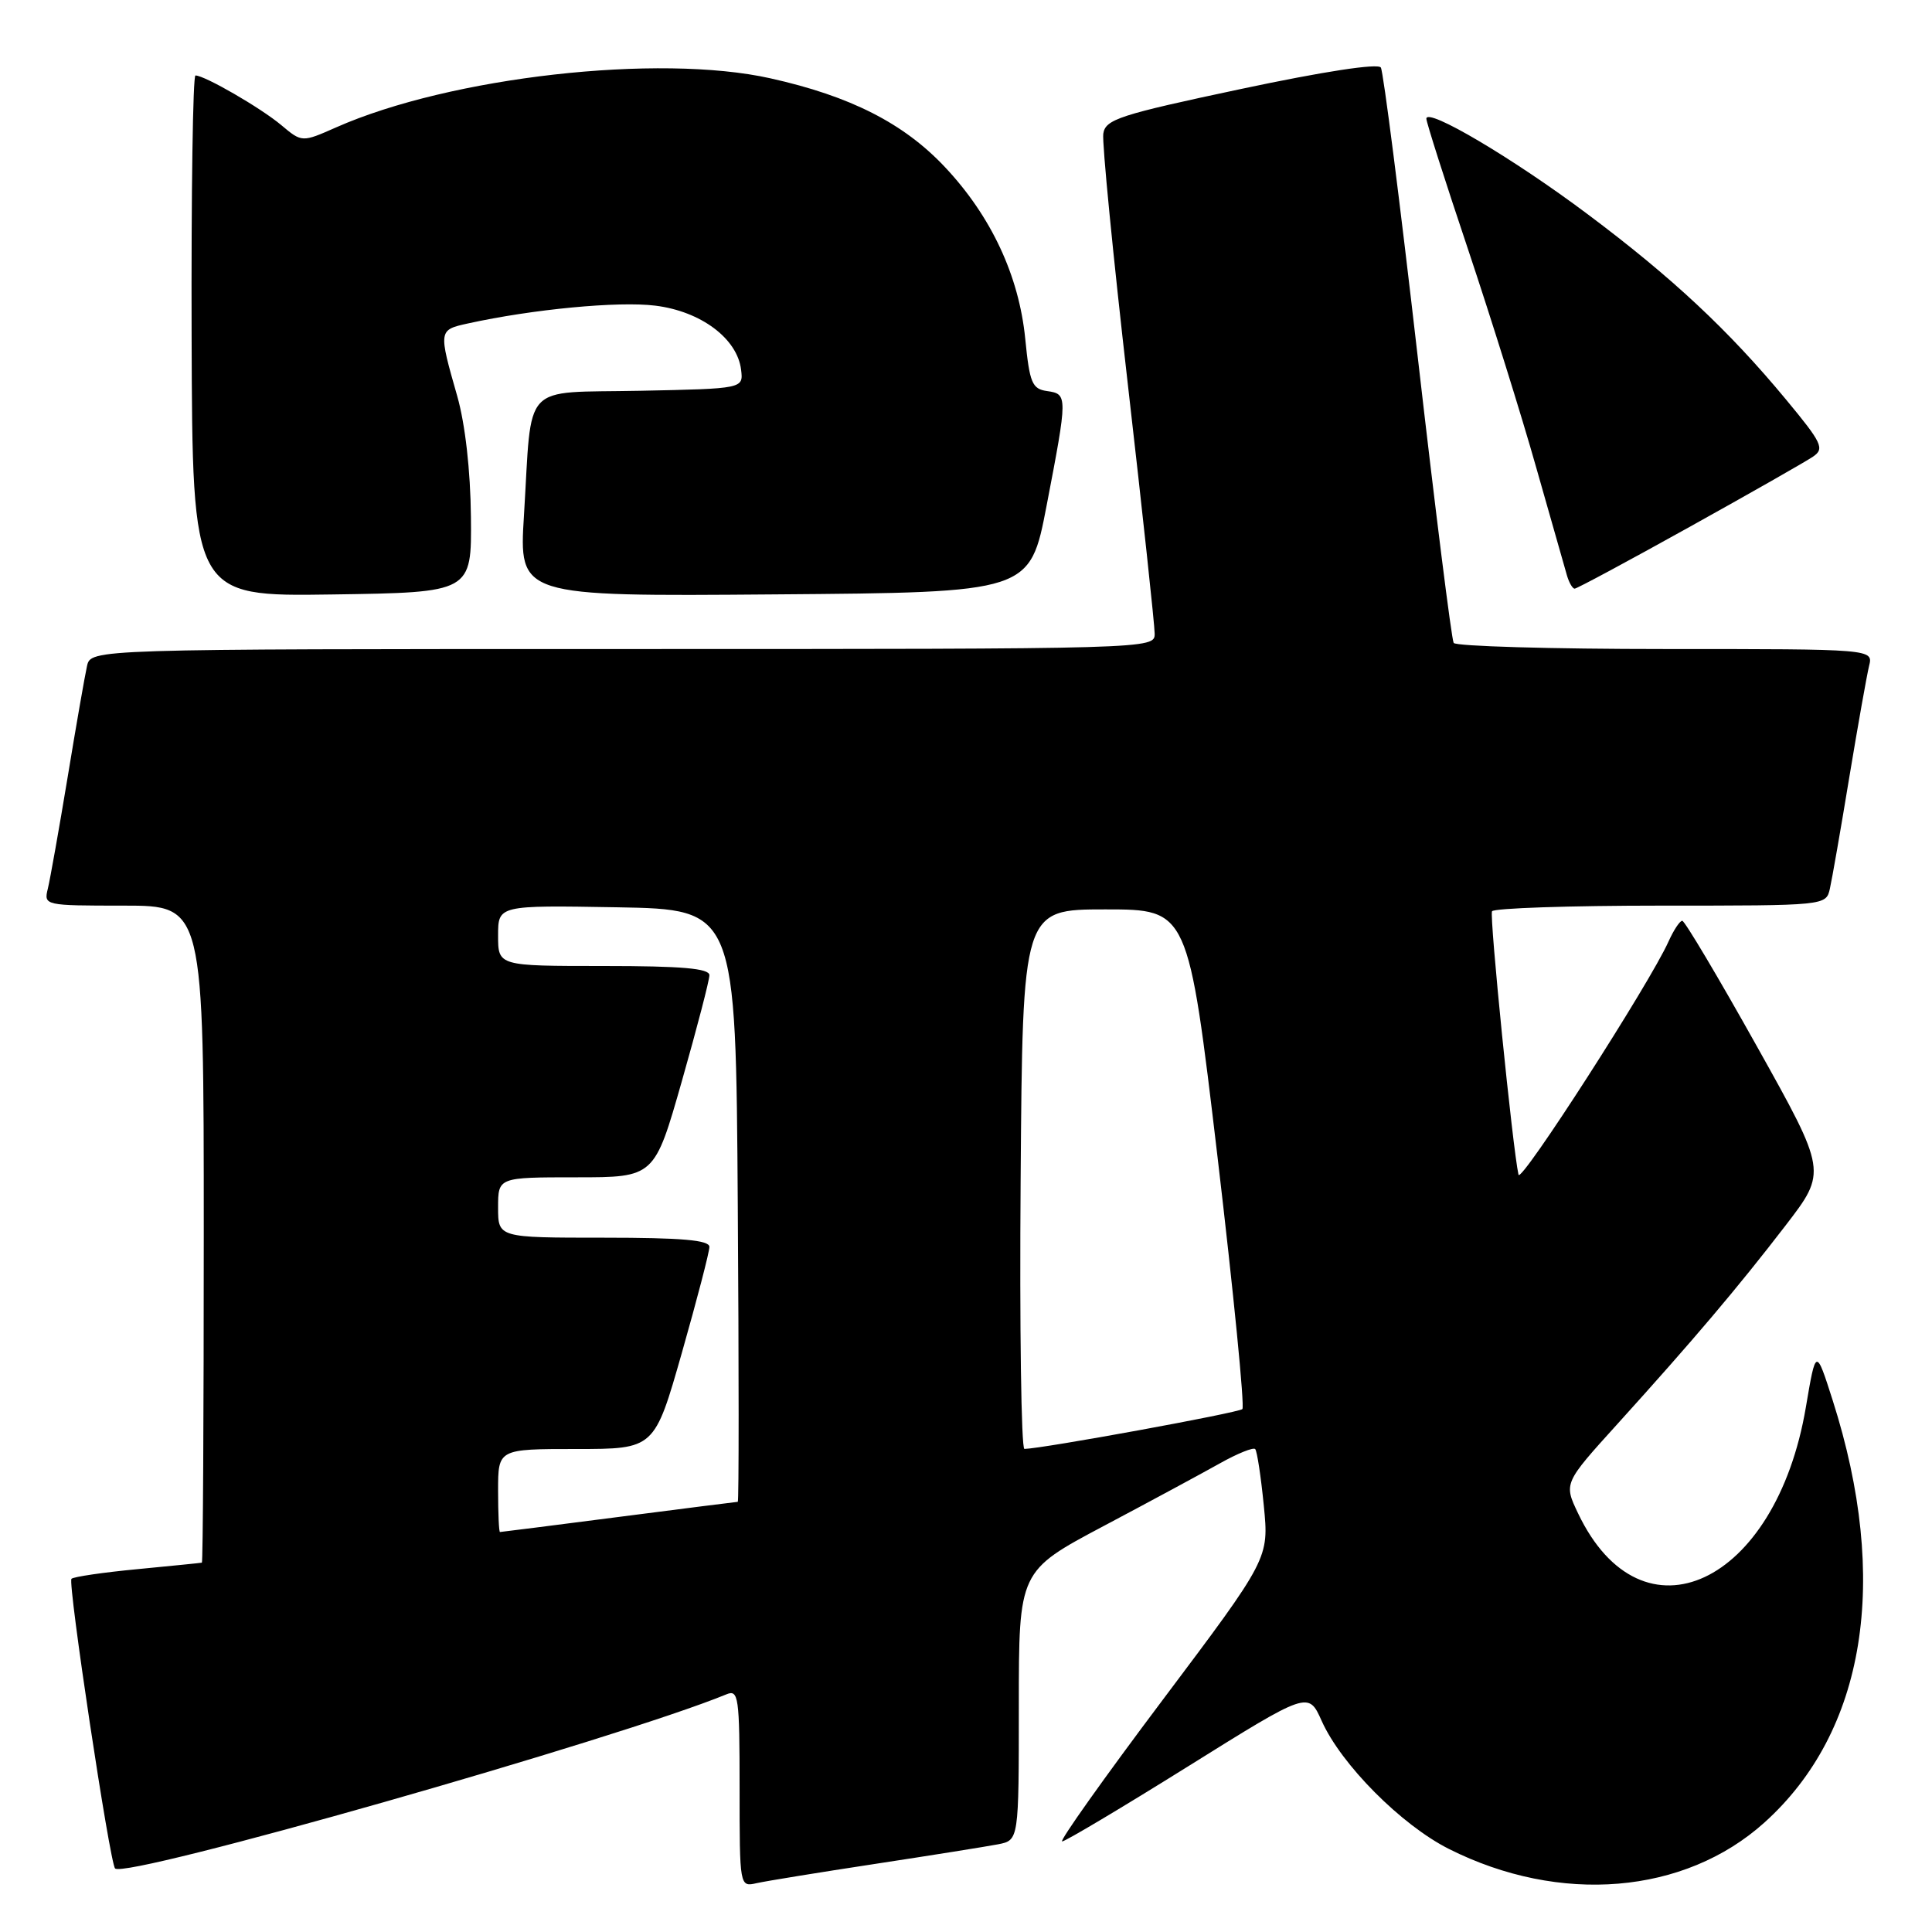 <?xml version="1.0" encoding="UTF-8" standalone="no"?>
<!DOCTYPE svg PUBLIC "-//W3C//DTD SVG 1.1//EN" "http://www.w3.org/Graphics/SVG/1.1/DTD/svg11.dtd" >
<svg xmlns="http://www.w3.org/2000/svg" xmlns:xlink="http://www.w3.org/1999/xlink" version="1.1" viewBox="0 0 256 256">
 <g >
 <path fill="currentColor"
d=" M 116.00 246.97 C 123.42 245.84 130.74 244.67 132.25 244.38 C 135.00 243.84 135.00 243.84 135.00 226.00 C 135.00 208.17 135.00 208.17 146.25 202.20 C 152.44 198.92 159.38 195.17 161.68 193.88 C 163.98 192.59 166.07 191.75 166.32 192.01 C 166.57 192.28 167.08 195.65 167.46 199.50 C 168.15 206.50 168.15 206.50 154.06 225.25 C 146.31 235.56 140.32 244.00 140.74 244.00 C 141.16 243.99 148.67 239.52 157.43 234.05 C 173.37 224.10 173.37 224.10 175.13 228.03 C 177.71 233.80 185.67 241.81 191.98 244.99 C 206.70 252.40 223.20 251.02 233.78 241.51 C 247.20 229.44 250.45 209.39 242.84 185.55 C 240.62 178.60 240.62 178.60 239.29 186.44 C 235.32 209.99 217.55 218.27 209.10 200.52 C 207.20 196.54 207.20 196.54 214.35 188.65 C 224.35 177.60 230.25 170.64 236.60 162.38 C 242.08 155.25 242.08 155.25 232.79 138.63 C 227.68 129.49 223.23 122.01 222.91 122.01 C 222.59 122.00 221.77 123.24 221.09 124.75 C 218.64 130.24 201.49 156.91 201.21 155.66 C 200.44 152.21 197.34 121.40 197.70 120.75 C 197.93 120.34 207.98 120.00 220.04 120.00 C 241.96 120.00 241.96 120.00 242.47 117.75 C 242.75 116.51 243.91 109.88 245.04 103.00 C 246.18 96.12 247.36 89.49 247.66 88.25 C 248.22 86.00 248.22 86.00 220.67 86.00 C 205.52 86.00 192.89 85.63 192.62 85.19 C 192.34 84.74 190.19 67.62 187.84 47.15 C 185.49 26.68 183.30 9.49 182.97 8.95 C 182.61 8.36 175.36 9.47 164.44 11.79 C 148.33 15.21 146.47 15.81 146.19 17.72 C 146.02 18.90 147.48 33.82 149.44 50.89 C 151.40 67.96 153.00 82.85 153.00 83.97 C 153.00 85.99 152.73 86.00 82.52 86.00 C 12.04 86.00 12.04 86.00 11.53 88.25 C 11.25 89.49 10.09 96.12 8.96 103.00 C 7.82 109.88 6.64 116.51 6.34 117.75 C 5.79 119.98 5.89 120.00 16.39 120.00 C 27.00 120.00 27.00 120.00 27.00 163.50 C 27.00 187.43 26.89 207.03 26.75 207.06 C 26.61 207.10 22.78 207.48 18.23 207.92 C 13.68 208.35 9.74 208.93 9.47 209.20 C 8.95 209.71 14.55 246.88 15.25 247.58 C 16.66 248.99 81.92 230.40 96.25 224.51 C 97.86 223.84 98.00 224.80 98.00 236.91 C 98.00 250.01 98.01 250.04 100.25 249.53 C 101.49 249.25 108.58 248.10 116.00 246.97 Z  M 62.40 68.50 C 62.34 62.34 61.64 56.20 60.59 52.50 C 58.09 43.75 58.09 43.72 62.00 42.86 C 70.59 40.97 81.94 39.89 86.83 40.50 C 92.88 41.25 97.70 44.86 98.20 49.00 C 98.50 51.50 98.50 51.50 84.82 51.78 C 68.90 52.10 70.53 50.36 69.43 68.26 C 68.76 79.03 68.76 79.03 102.62 78.76 C 136.47 78.50 136.47 78.50 138.68 67.00 C 141.48 52.43 141.48 52.21 138.75 51.82 C 136.76 51.54 136.43 50.75 135.85 44.89 C 135.02 36.53 131.33 28.64 125.21 22.14 C 119.76 16.34 112.69 12.74 102.09 10.38 C 87.27 7.07 59.67 10.19 44.56 16.87 C 40.01 18.88 40.01 18.88 37.26 16.57 C 34.54 14.29 27.12 10.00 25.90 10.00 C 25.56 10.00 25.33 25.53 25.39 44.52 C 25.50 79.04 25.50 79.04 44.00 78.77 C 62.50 78.50 62.50 78.50 62.40 68.50 Z  M 223.84 69.84 C 231.90 65.36 239.28 61.16 240.23 60.51 C 241.79 59.45 241.45 58.72 236.64 52.92 C 229.04 43.75 221.55 36.75 210.38 28.39 C 200.53 21.00 189.00 14.18 189.00 15.73 C 189.00 16.19 191.48 23.98 194.52 33.03 C 197.55 42.09 201.63 55.12 203.57 62.00 C 205.52 68.88 207.35 75.29 207.63 76.25 C 207.91 77.21 208.37 78.00 208.65 78.00 C 208.94 78.00 215.77 74.33 223.84 69.84 Z  M 66.00 197.50 C 66.00 192.00 66.00 192.00 76.36 192.00 C 86.72 192.00 86.72 192.00 90.36 179.22 C 92.36 172.19 94.00 165.89 94.00 165.22 C 94.00 164.32 90.35 164.00 80.00 164.00 C 66.00 164.00 66.00 164.00 66.00 160.00 C 66.00 156.00 66.00 156.00 76.36 156.00 C 86.72 156.00 86.72 156.00 90.36 143.22 C 92.36 136.19 94.00 129.89 94.00 129.22 C 94.00 128.32 90.35 128.00 80.00 128.00 C 66.00 128.00 66.00 128.00 66.00 123.97 C 66.00 119.95 66.00 119.95 81.75 120.22 C 97.50 120.50 97.50 120.50 97.76 159.75 C 97.91 181.34 97.91 199.00 97.76 199.00 C 97.62 199.00 90.53 199.90 82.00 201.00 C 73.47 202.10 66.39 203.00 66.25 203.00 C 66.11 203.00 66.00 200.53 66.00 197.50 Z  M 135.24 156.25 C 135.50 120.50 135.50 120.50 146.47 120.50 C 157.44 120.50 157.44 120.50 161.33 153.31 C 163.46 171.36 164.94 186.39 164.62 186.71 C 164.13 187.20 138.14 191.95 135.74 191.99 C 135.32 191.99 135.09 175.91 135.24 156.25 Z "/>
</g>
</svg>